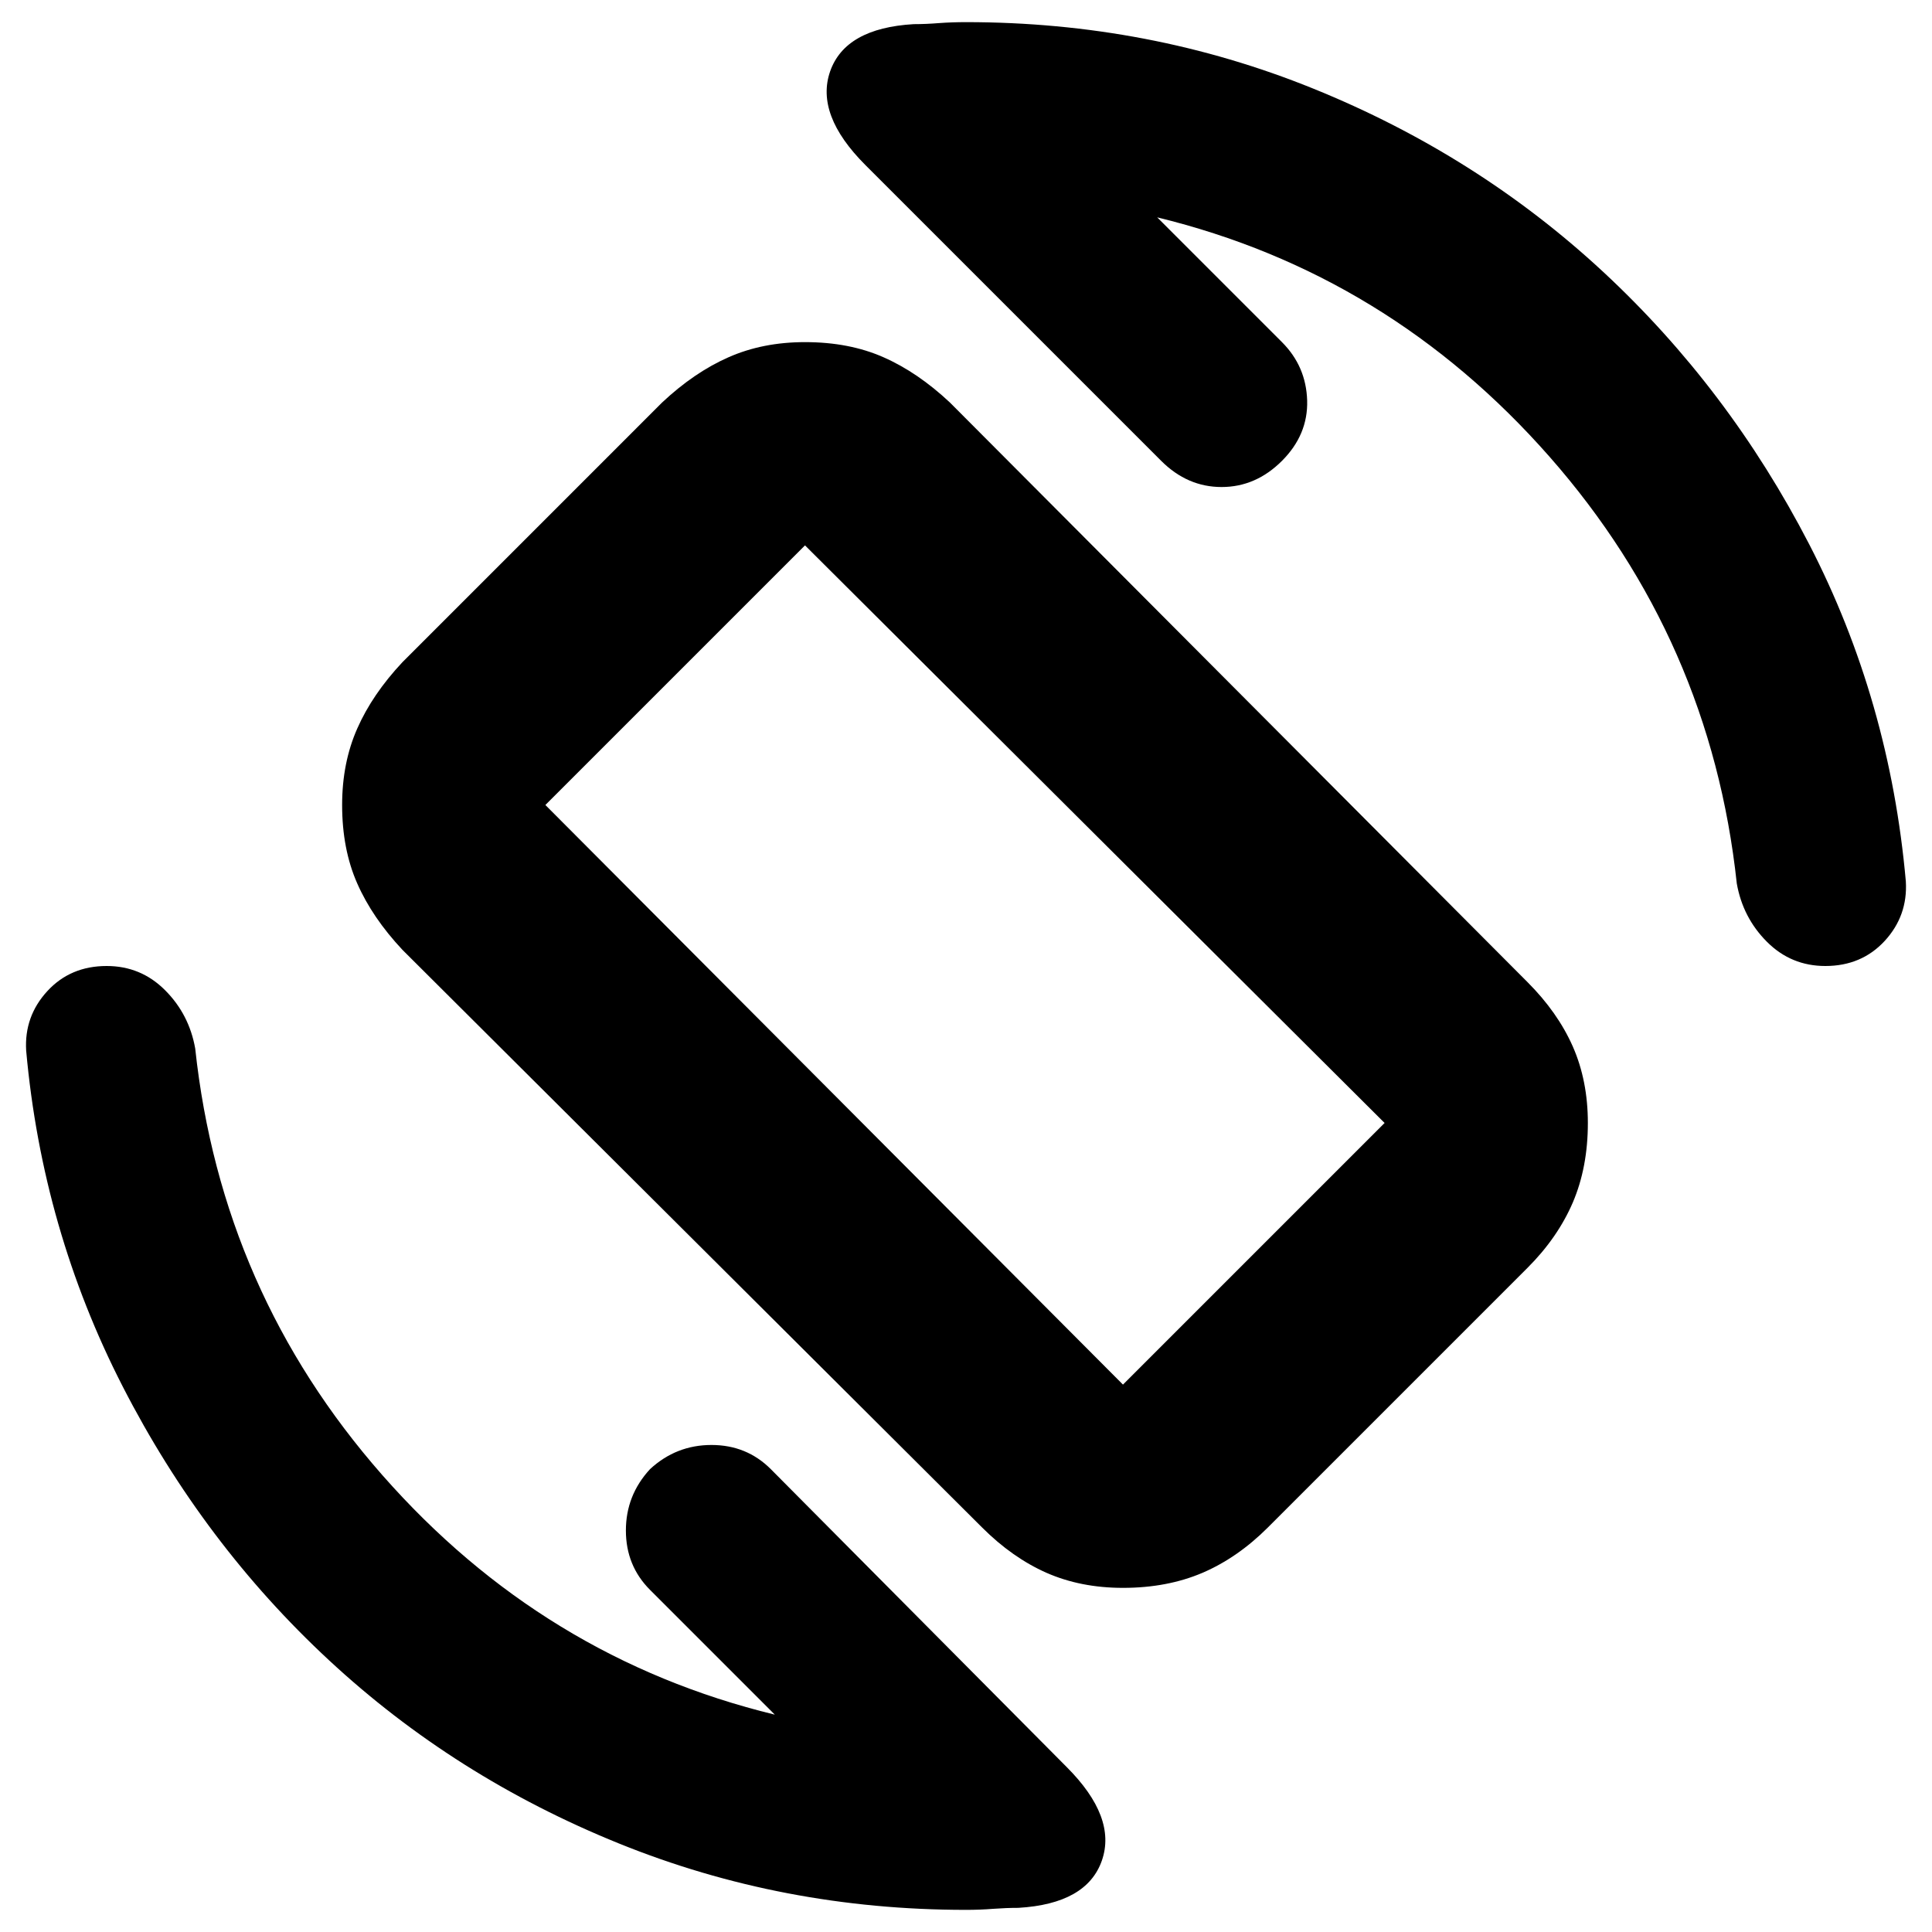 <svg xmlns="http://www.w3.org/2000/svg" height="24" width="24"><path d="M12.2 18.975 5 11.8q-.375-.4-.562-.825Q4.25 10.55 4.25 10q0-.525.188-.95.187-.425.562-.825L8.225 5q.4-.375.825-.562.425-.188.95-.188.55 0 .975.188.425.187.825.562l7.175 7.2q.375.375.563.8.187.425.187.95 0 .55-.187.988-.188.437-.563.812l-3.225 3.225q-.375.375-.812.563-.438.187-.988.187-.525 0-.95-.187-.425-.188-.8-.563Zm1.75-1.775 3.25-3.25L10 6.775 6.775 10ZM12 23.725q-2.275 0-4.312-.825-2.038-.825-3.6-2.275-1.563-1.45-2.563-3.4-1-1.95-1.2-4.175-.025-.425.263-.738Q.875 12 1.325 12q.425 0 .725.3t.375.725q.325 3.025 2.325 5.3T9.625 21.3l-1.55-1.55q-.3-.3-.3-.738 0-.437.3-.762.325-.3.763-.3.437 0 .737.3l3.675 3.7q.625.625.438 1.162-.188.538-1.038.588-.15 0-.312.012-.163.013-.338.013ZM22.675 12q-.425 0-.725-.3t-.375-.725q-.325-3.025-2.325-5.3T14.375 2.7l1.55 1.55q.3.3.313.725.012.425-.313.75t-.75.325q-.425 0-.75-.325L10.75 2.05q-.625-.625-.438-1.163Q10.5.35 11.35.3q.15 0 .313-.013.162-.012.337-.012 2.275 0 4.312.825 2.038.825 3.601 2.275 1.562 1.45 2.562 3.387 1 1.938 1.2 4.188.025.425-.262.738-.288.312-.738.312Zm-10.7-.025Z"/></svg>